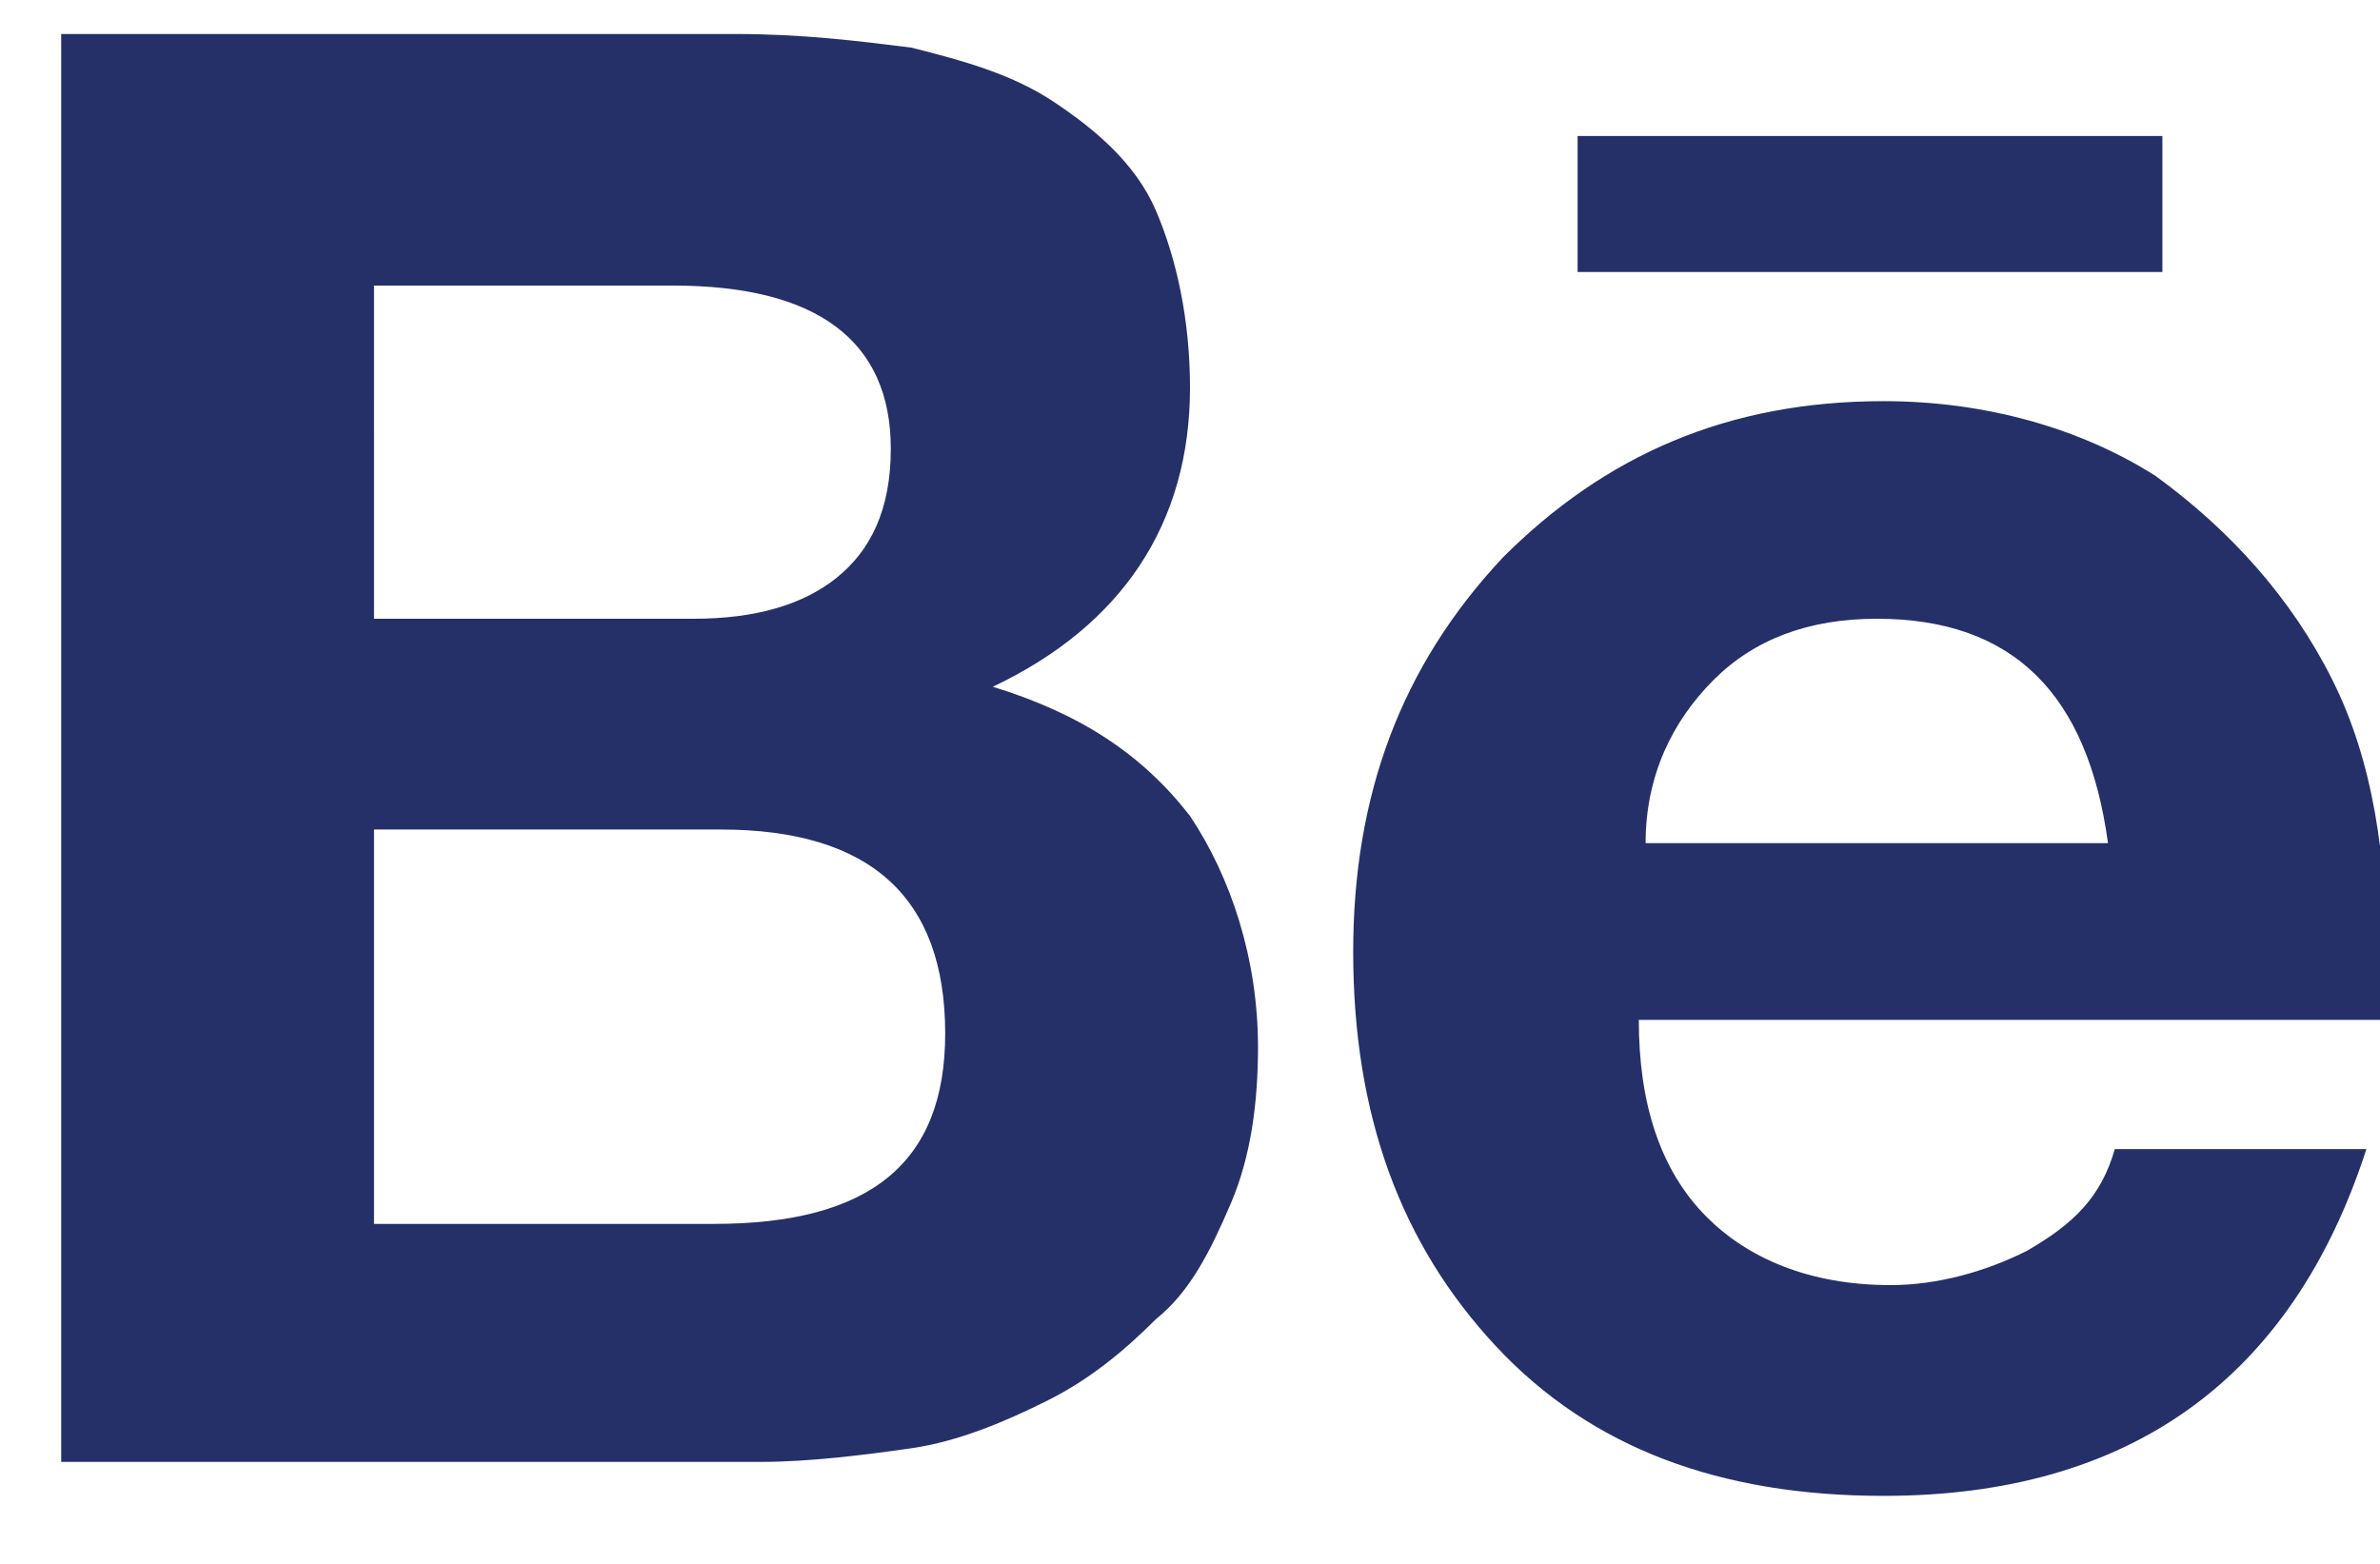 <?xml version="1.0" encoding="utf-8"?>
<!-- Generator: Adobe Illustrator 22.0.1, SVG Export Plug-In . SVG Version: 6.00 Build 0)  -->
<svg version="1.1" id="Layer_1" xmlns="http://www.w3.org/2000/svg" xmlns:xlink="http://www.w3.org/1999/xlink" x="0px" y="0px"
	 width="35px" height="23px" viewBox="0 0 35 23" style="enable-background:new 0 0 35 23;" xml:space="preserve">
<style type="text/css">
	.st0{enable-background:new    ;}
	.st1{fill:#253069;}
</style>
<title></title>
<desc>Created with Sketch.</desc>
<g id="studio-big-letter-light_x40_2x" transform="translate(-1052, -7331)">
	<g id="footer" transform="translate(0, 7182)">
		<g id="social" transform="translate(330, 120)">
			<g id="icon-copy-4" transform="translate(700, 0)">
				<g class="st0">
					<path class="st1" d="M22.9,29.5h9.9c1,0,1.8,0.1,2.6,0.2c0.8,0.2,1.5,0.4,2.1,0.8s1.2,0.9,1.5,1.6s0.5,1.6,0.5,2.6
						c0,2-1,3.5-2.9,4.4c1.3,0.4,2.2,1,2.9,1.9c0.6,0.9,1,2.1,1,3.4c0,0.8-0.1,1.6-0.4,2.3c-0.3,0.7-0.6,1.3-1.1,1.7
						c-0.5,0.5-1,0.9-1.6,1.2c-0.6,0.3-1.3,0.6-2,0.7c-0.7,0.1-1.5,0.2-2.2,0.2H22.9V29.5z M27.5,38.1h4.7c0.9,0,1.6-0.2,2.1-0.6
						c0.5-0.4,0.8-1,0.8-1.9c0-1.6-1.1-2.4-3.2-2.4h-4.4V38.1z M27.5,47h5c2.3,0,3.4-0.9,3.4-2.8c0-2-1.1-3-3.3-3h-5.1V47z
						 M49.8,47.9c0.7,0,1.4-0.2,2-0.5c0.7-0.4,1.1-0.8,1.3-1.5h3.7c-1.1,3.4-3.5,5.1-7.1,5.1c-2.4,0-4.3-0.7-5.7-2.2
						c-1.4-1.5-2.1-3.4-2.1-5.8c0-2.3,0.7-4.2,2.2-5.8c1.5-1.5,3.3-2.3,5.6-2.3c1.5,0,2.9,0.4,4,1.1c1.1,0.8,2,1.8,2.6,3
						c0.6,1.2,0.8,2.6,0.8,4.2c0,0.2,0,0.5,0,0.8h-11c0,1.2,0.3,2.2,1,2.9C47.7,47.5,48.6,47.9,49.8,47.9z M53.8,31h-8.6V33h8.6V31z
						 M49.6,38.1c-1,0-1.8,0.3-2.4,0.9s-1,1.4-1,2.4h6.8C52.7,39.2,51.6,38.1,49.6,38.1z"/>
				</g>
			</g>
		</g>
	</g>
</g>
</svg>
